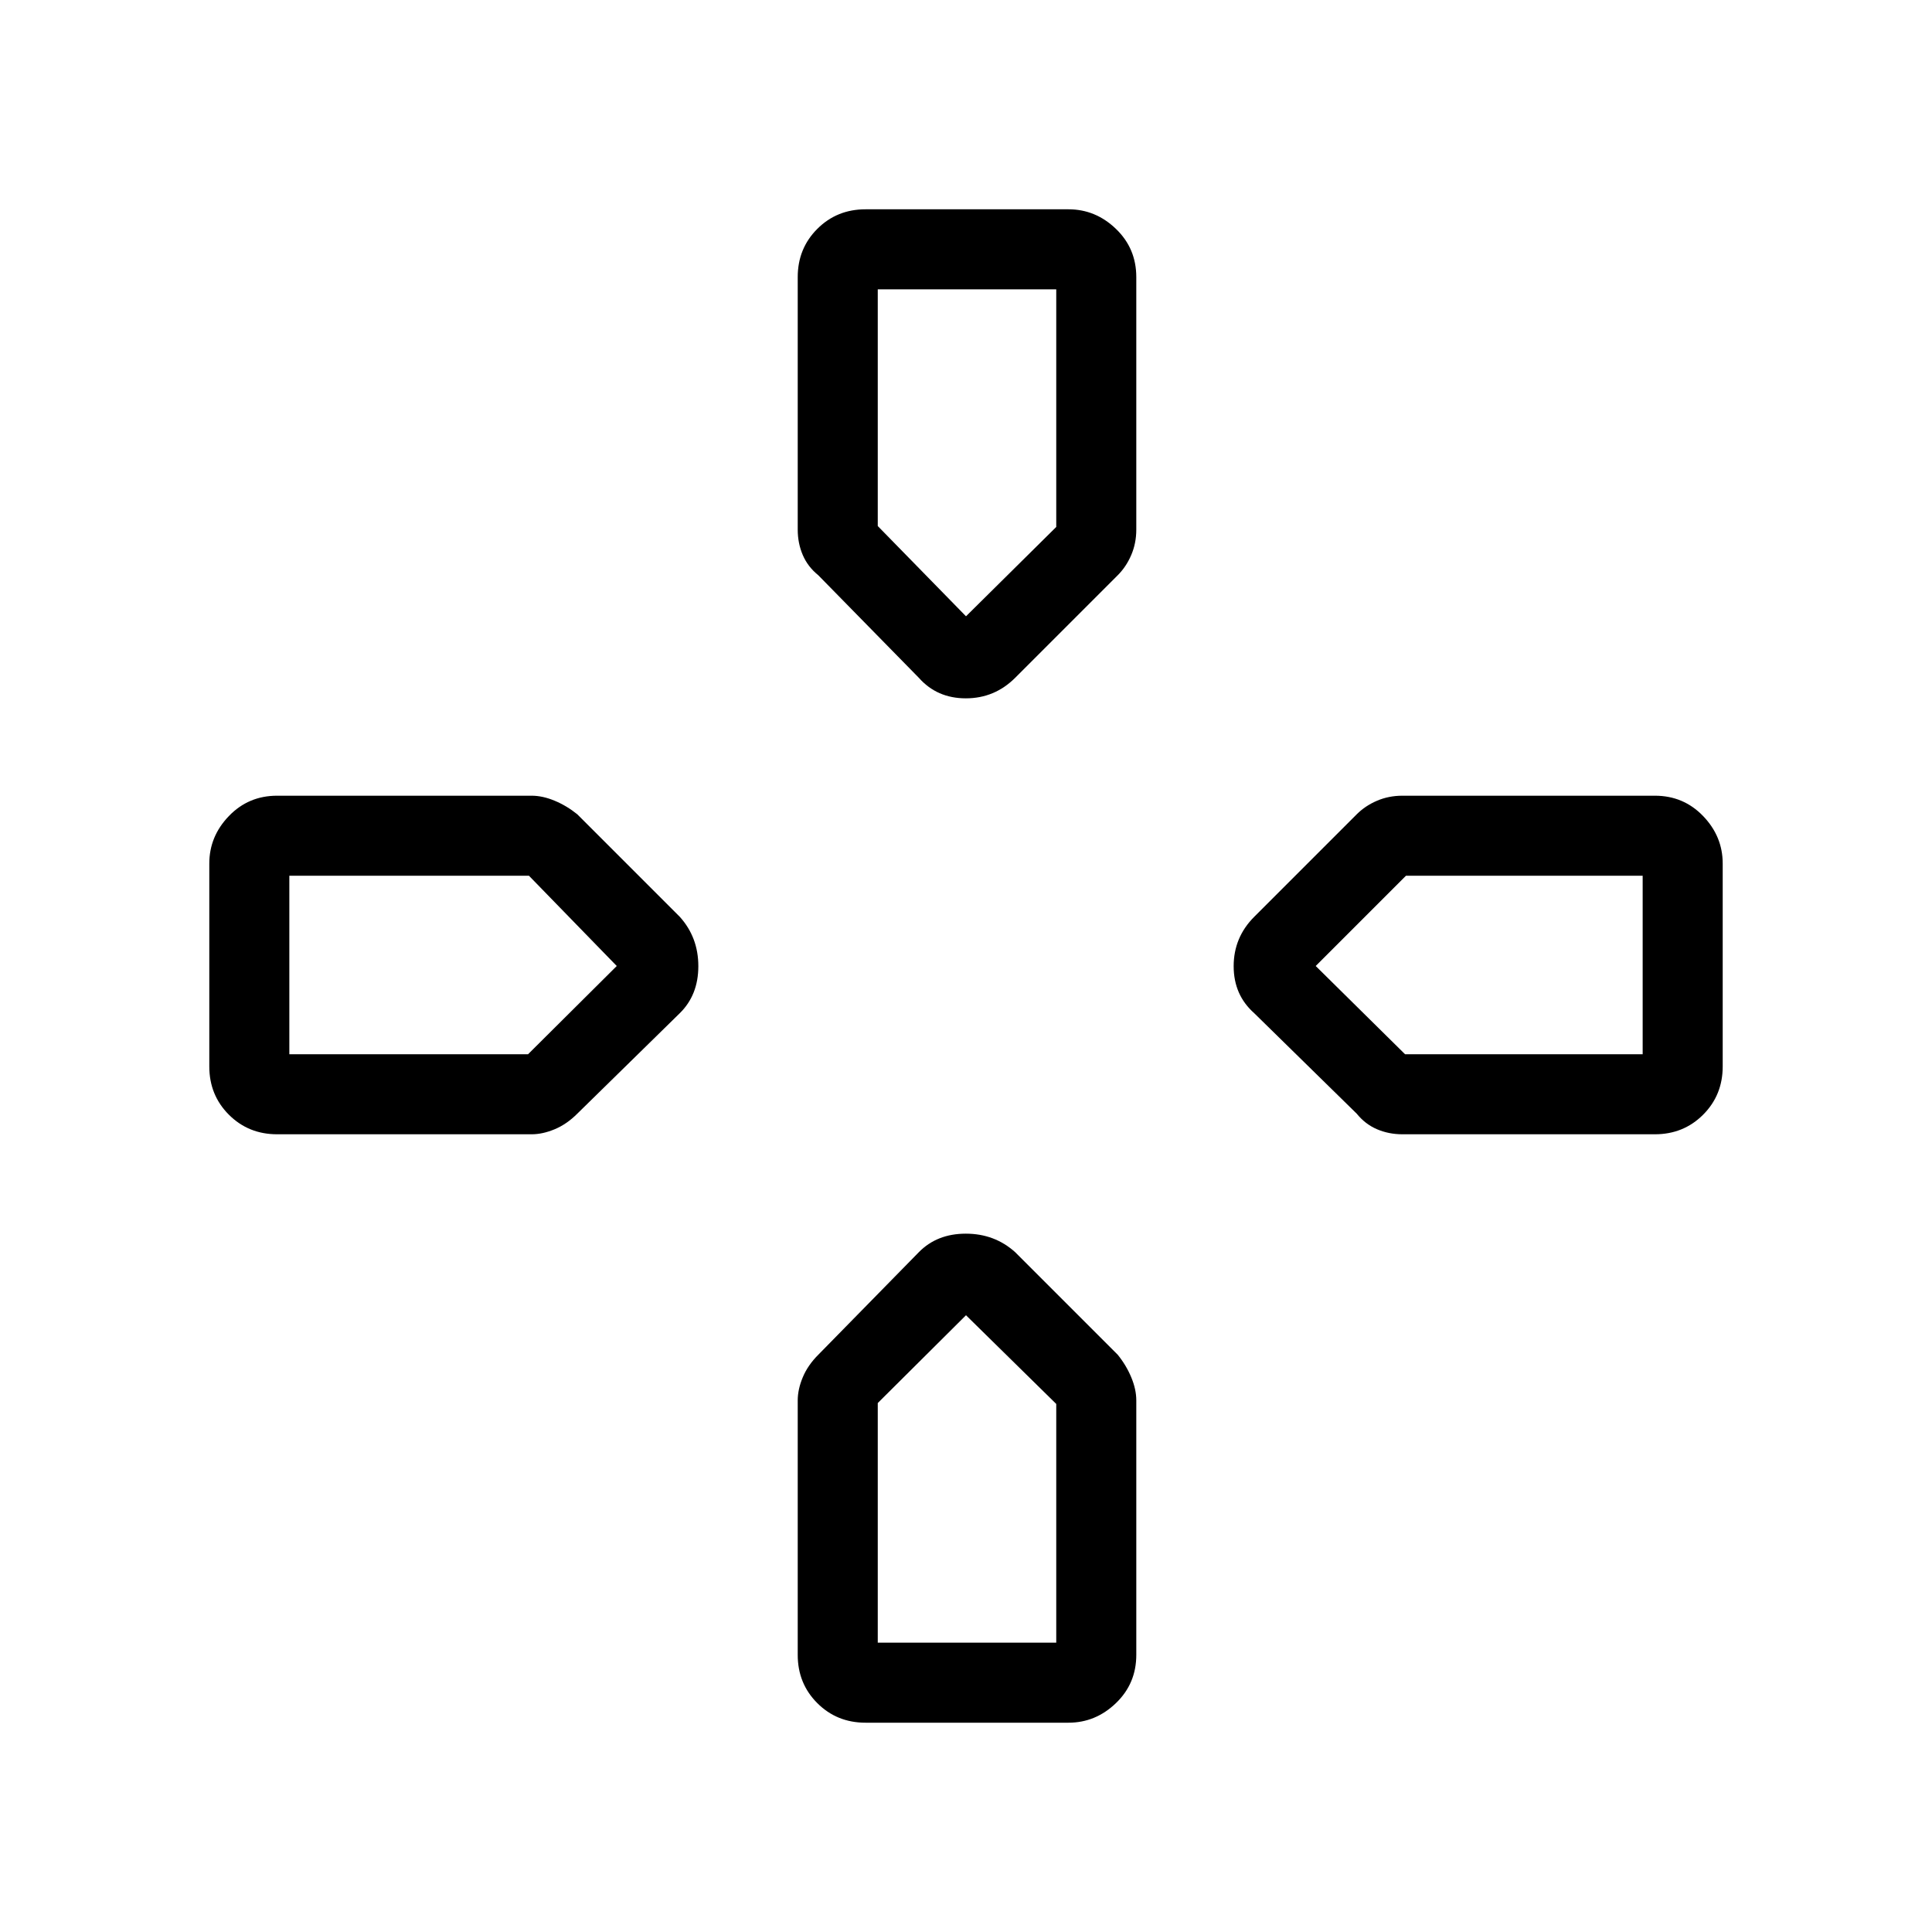 <svg xmlns="http://www.w3.org/2000/svg" height="48" viewBox="0 96 960 960" width="48"><path d="M480 402.231ZM653.769 576Zm-347.307 0ZM480 749.538ZM456.538 432.77l-49.923-50.924q-5.231-4.231-7.731-10.078-2.5-5.848-2.5-12.614V233.692q0-14.238 9.727-23.965T430.077 200h100.846q13.47 0 23.581 9.727 10.112 9.727 10.112 23.965v125.462q0 6.766-2.5 12.614-2.5 5.847-6.731 10.078l-50.923 50.924Q494.231 443 479.909 443q-14.322 0-23.371-10.23Zm240.308 226.846q-6.766 0-12.614-2.5-5.847-2.5-10.078-7.731l-50.924-49.923Q613 590.413 613 576.091t10.23-24.553l50.924-50.923q4.231-4.231 10.078-6.731 5.848-2.5 12.614-2.5h125.462q14.238 0 23.965 10.112Q856 511.607 856 525.077v100.846q0 14.239-9.727 23.966t-23.965 9.727H696.846Zm-559.154 0q-14.238 0-23.965-9.727T104 625.923V525.077q0-13.47 9.727-23.581 9.727-10.112 23.965-10.112h126.462q5.461 0 11.461 2.5t11.231 6.731l50.924 50.923q9.23 10.231 9.23 24.553 0 14.322-9.23 23.371l-50.924 49.923q-5.231 5.231-11.231 7.731t-11.461 2.5H137.692ZM430.077 952q-14.239 0-23.966-9.727t-9.727-23.965V791.846q0-5.461 2.5-11.461t7.731-11.231l49.923-50.924q9.049-9.23 23.371-9.23t24.553 9.23l50.923 50.924q4.231 5.231 6.731 11.231t2.5 11.461v126.462q0 14.238-10.112 23.965Q544.393 952 530.923 952H430.077ZM480 402.231l44.846-44.394V239.769h-88.692v117.616L480 402.231ZM143.769 619.846h118.616L306.462 576l-43.625-44.846H143.769v88.692Zm292.385 292.385h88.692V793.615L480 749.538l-43.846 43.625v119.068Zm262.009-292.385h118.068v-88.692H698.615L653.769 576l44.394 43.846Z"/></svg>